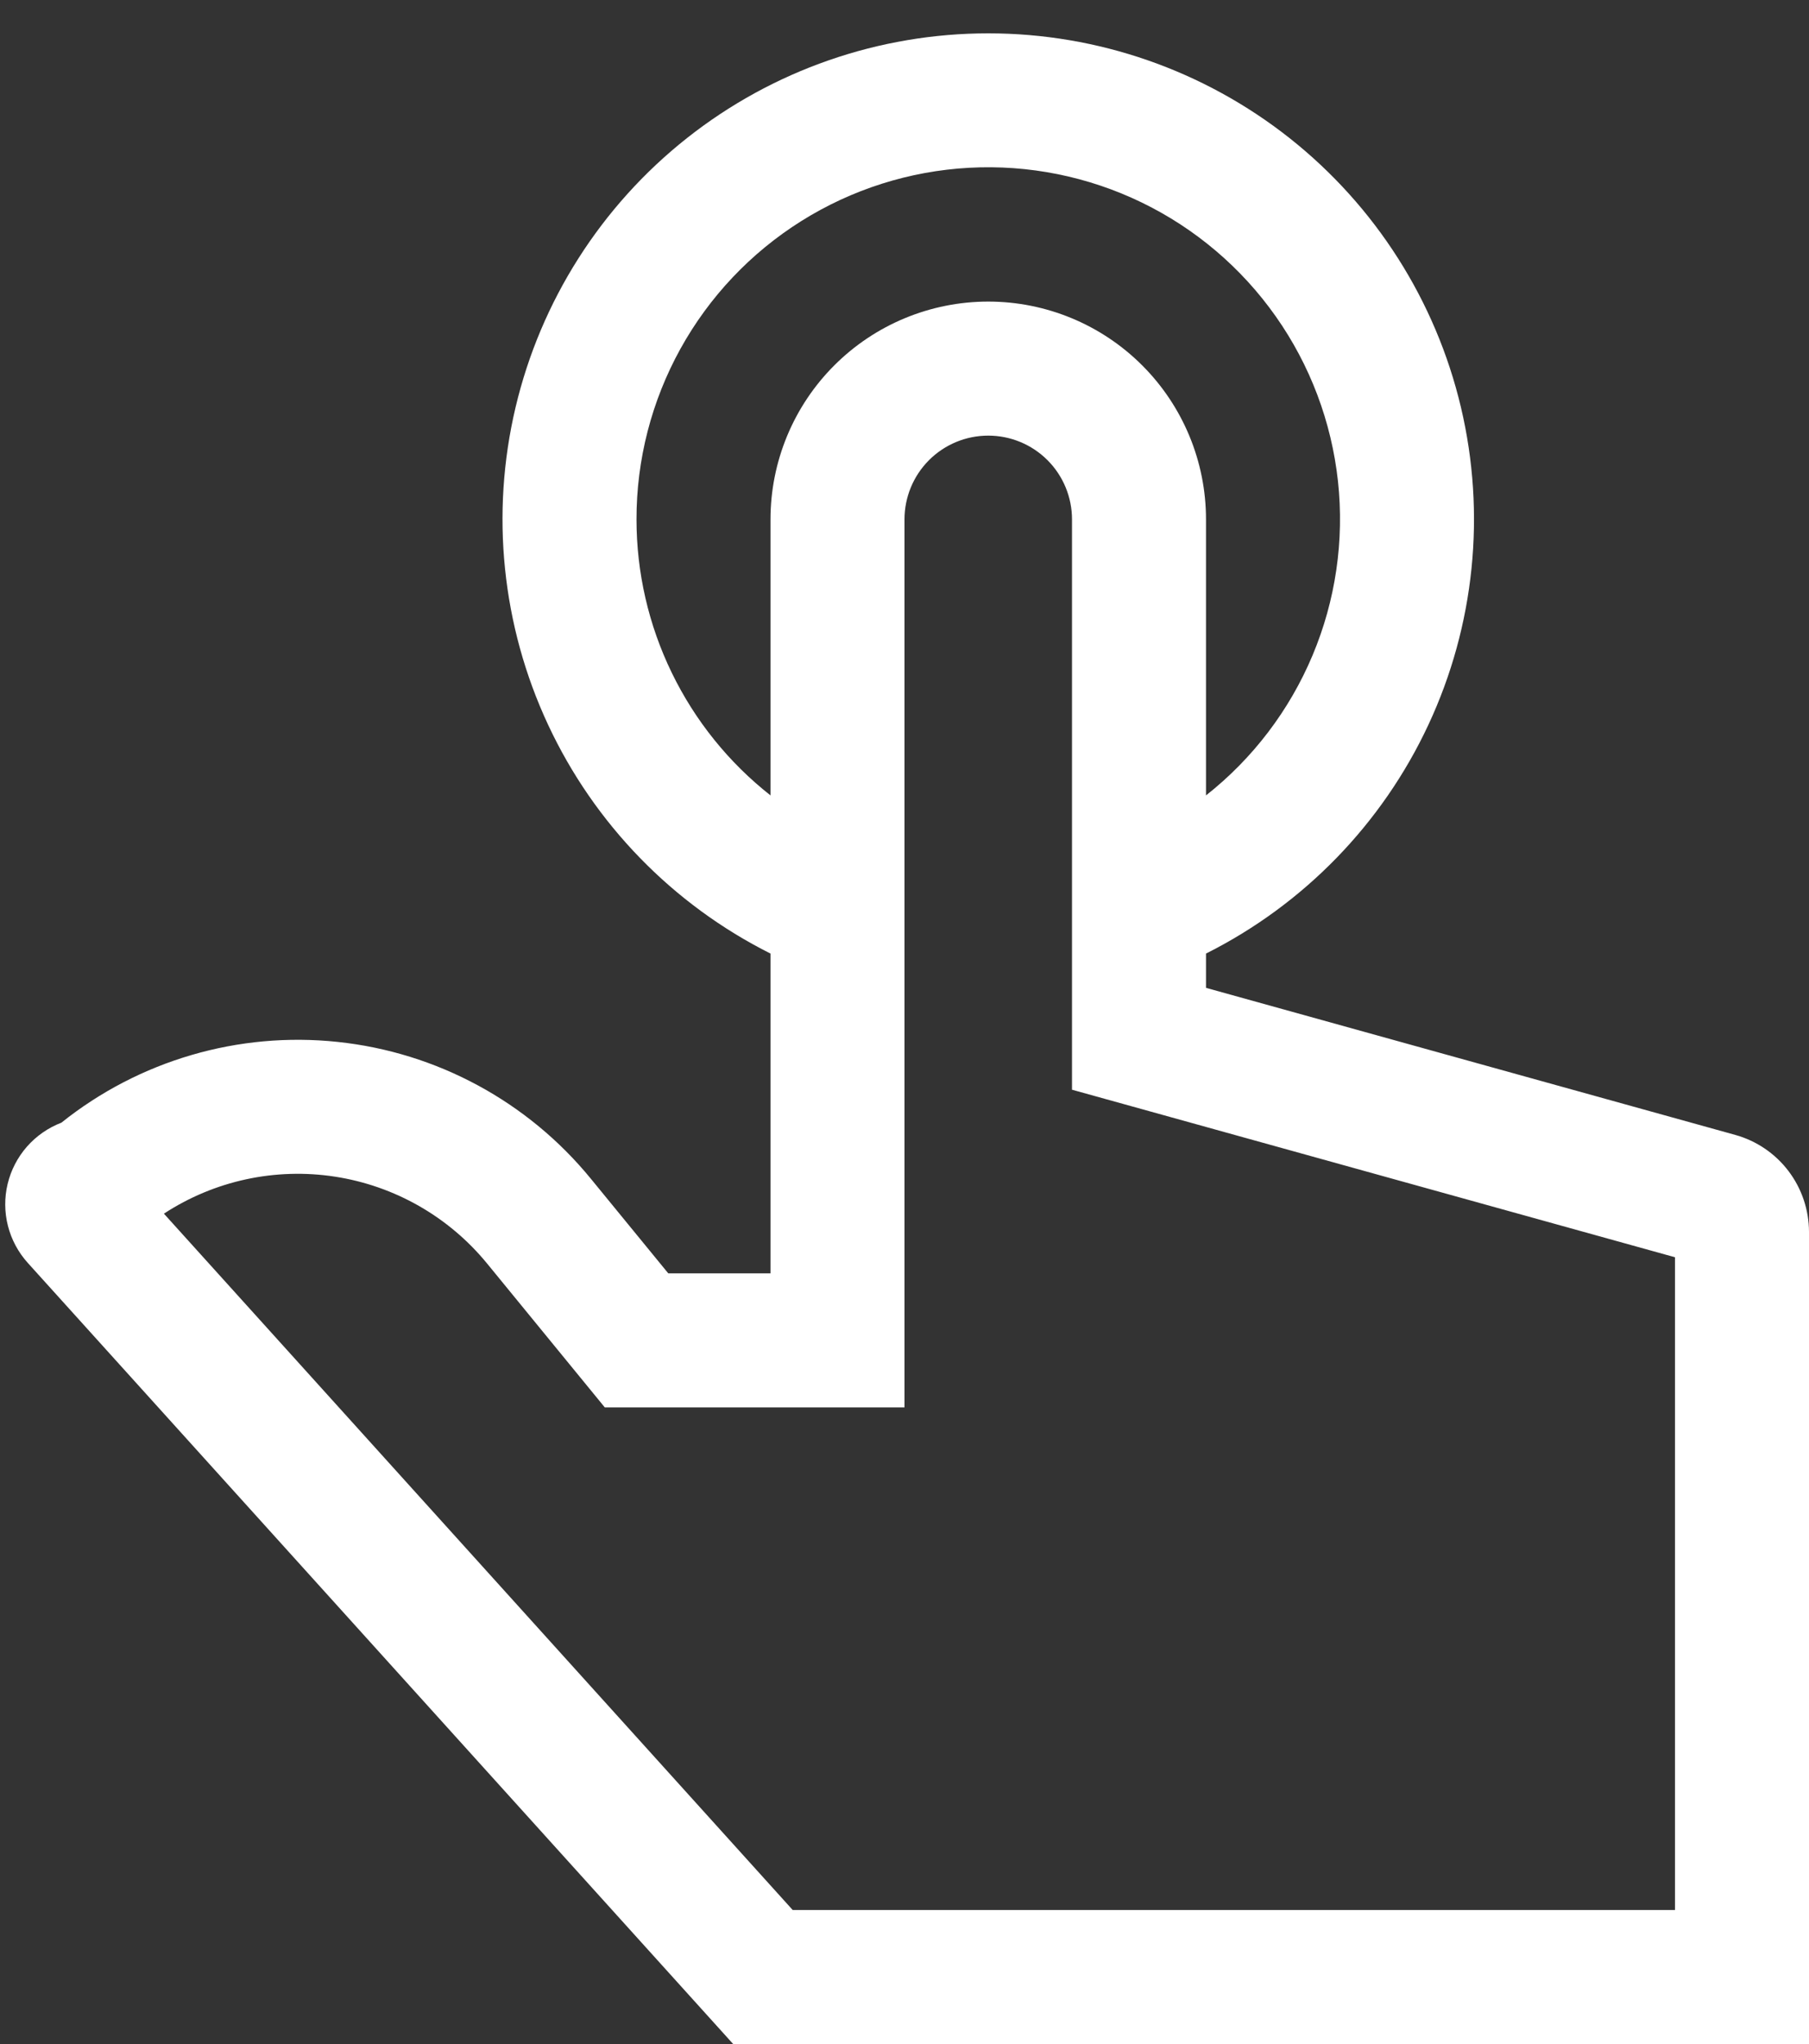 <svg width="54" height="61" viewBox="0 0 54 61" fill="none" xmlns="http://www.w3.org/2000/svg">
<rect x="0" y="0" width="54" height="61" fill="#333333" stroke="none"/>
<path d="M51.803 33.87L36 29.48V28.457C38.919 26.993 41.258 24.587 42.639 21.629C44.02 18.67 44.362 15.332 43.61 12.155C42.858 8.978 41.056 6.148 38.495 4.122C35.934 2.097 32.765 0.995 29.5 0.995C26.235 0.995 23.066 2.097 20.505 4.122C17.944 6.148 16.142 8.978 15.39 12.155C14.638 15.332 14.98 18.67 16.361 21.629C17.742 24.587 20.081 26.993 23 28.457V38H19.948L17.636 35.175C15.752 32.872 13.036 31.405 10.077 31.093C7.119 30.78 4.156 31.646 1.832 33.504C1.437 33.655 1.084 33.901 0.804 34.219C0.525 34.538 0.327 34.919 0.228 35.331C0.129 35.743 0.132 36.173 0.237 36.584C0.342 36.995 0.545 37.373 0.829 37.688L21.886 61H54V36.76C53.998 36.105 53.783 35.468 53.387 34.946C52.99 34.424 52.434 34.046 51.803 33.87ZM19 15.5C18.998 13.72 19.449 11.97 20.31 10.412C21.171 8.855 22.413 7.542 23.921 6.596C25.428 5.651 27.151 5.104 28.928 5.007C30.705 4.91 32.477 5.266 34.079 6.042C35.68 6.818 37.058 7.988 38.083 9.443C39.108 10.897 39.746 12.589 39.939 14.358C40.131 16.127 39.87 17.916 39.181 19.556C38.492 21.197 37.398 22.636 36 23.737V15.5C36 13.776 35.315 12.123 34.096 10.904C32.877 9.685 31.224 9 29.5 9C27.776 9 26.123 9.685 24.904 10.904C23.685 12.123 23 13.776 23 15.5V23.737C21.753 22.756 20.746 21.505 20.053 20.078C19.36 18.652 19 17.086 19 15.5ZM50 57H23.663L4.893 36.219C6.401 35.233 8.221 34.84 10.002 35.115C11.783 35.39 13.399 36.313 14.54 37.707L18.053 42H27V15.5C27 14.837 27.263 14.201 27.732 13.732C28.201 13.263 28.837 13 29.5 13C30.163 13 30.799 13.263 31.268 13.732C31.737 14.201 32 14.837 32 15.5V32.52L50 37.52V57Z" fill="white"/>
</svg>
